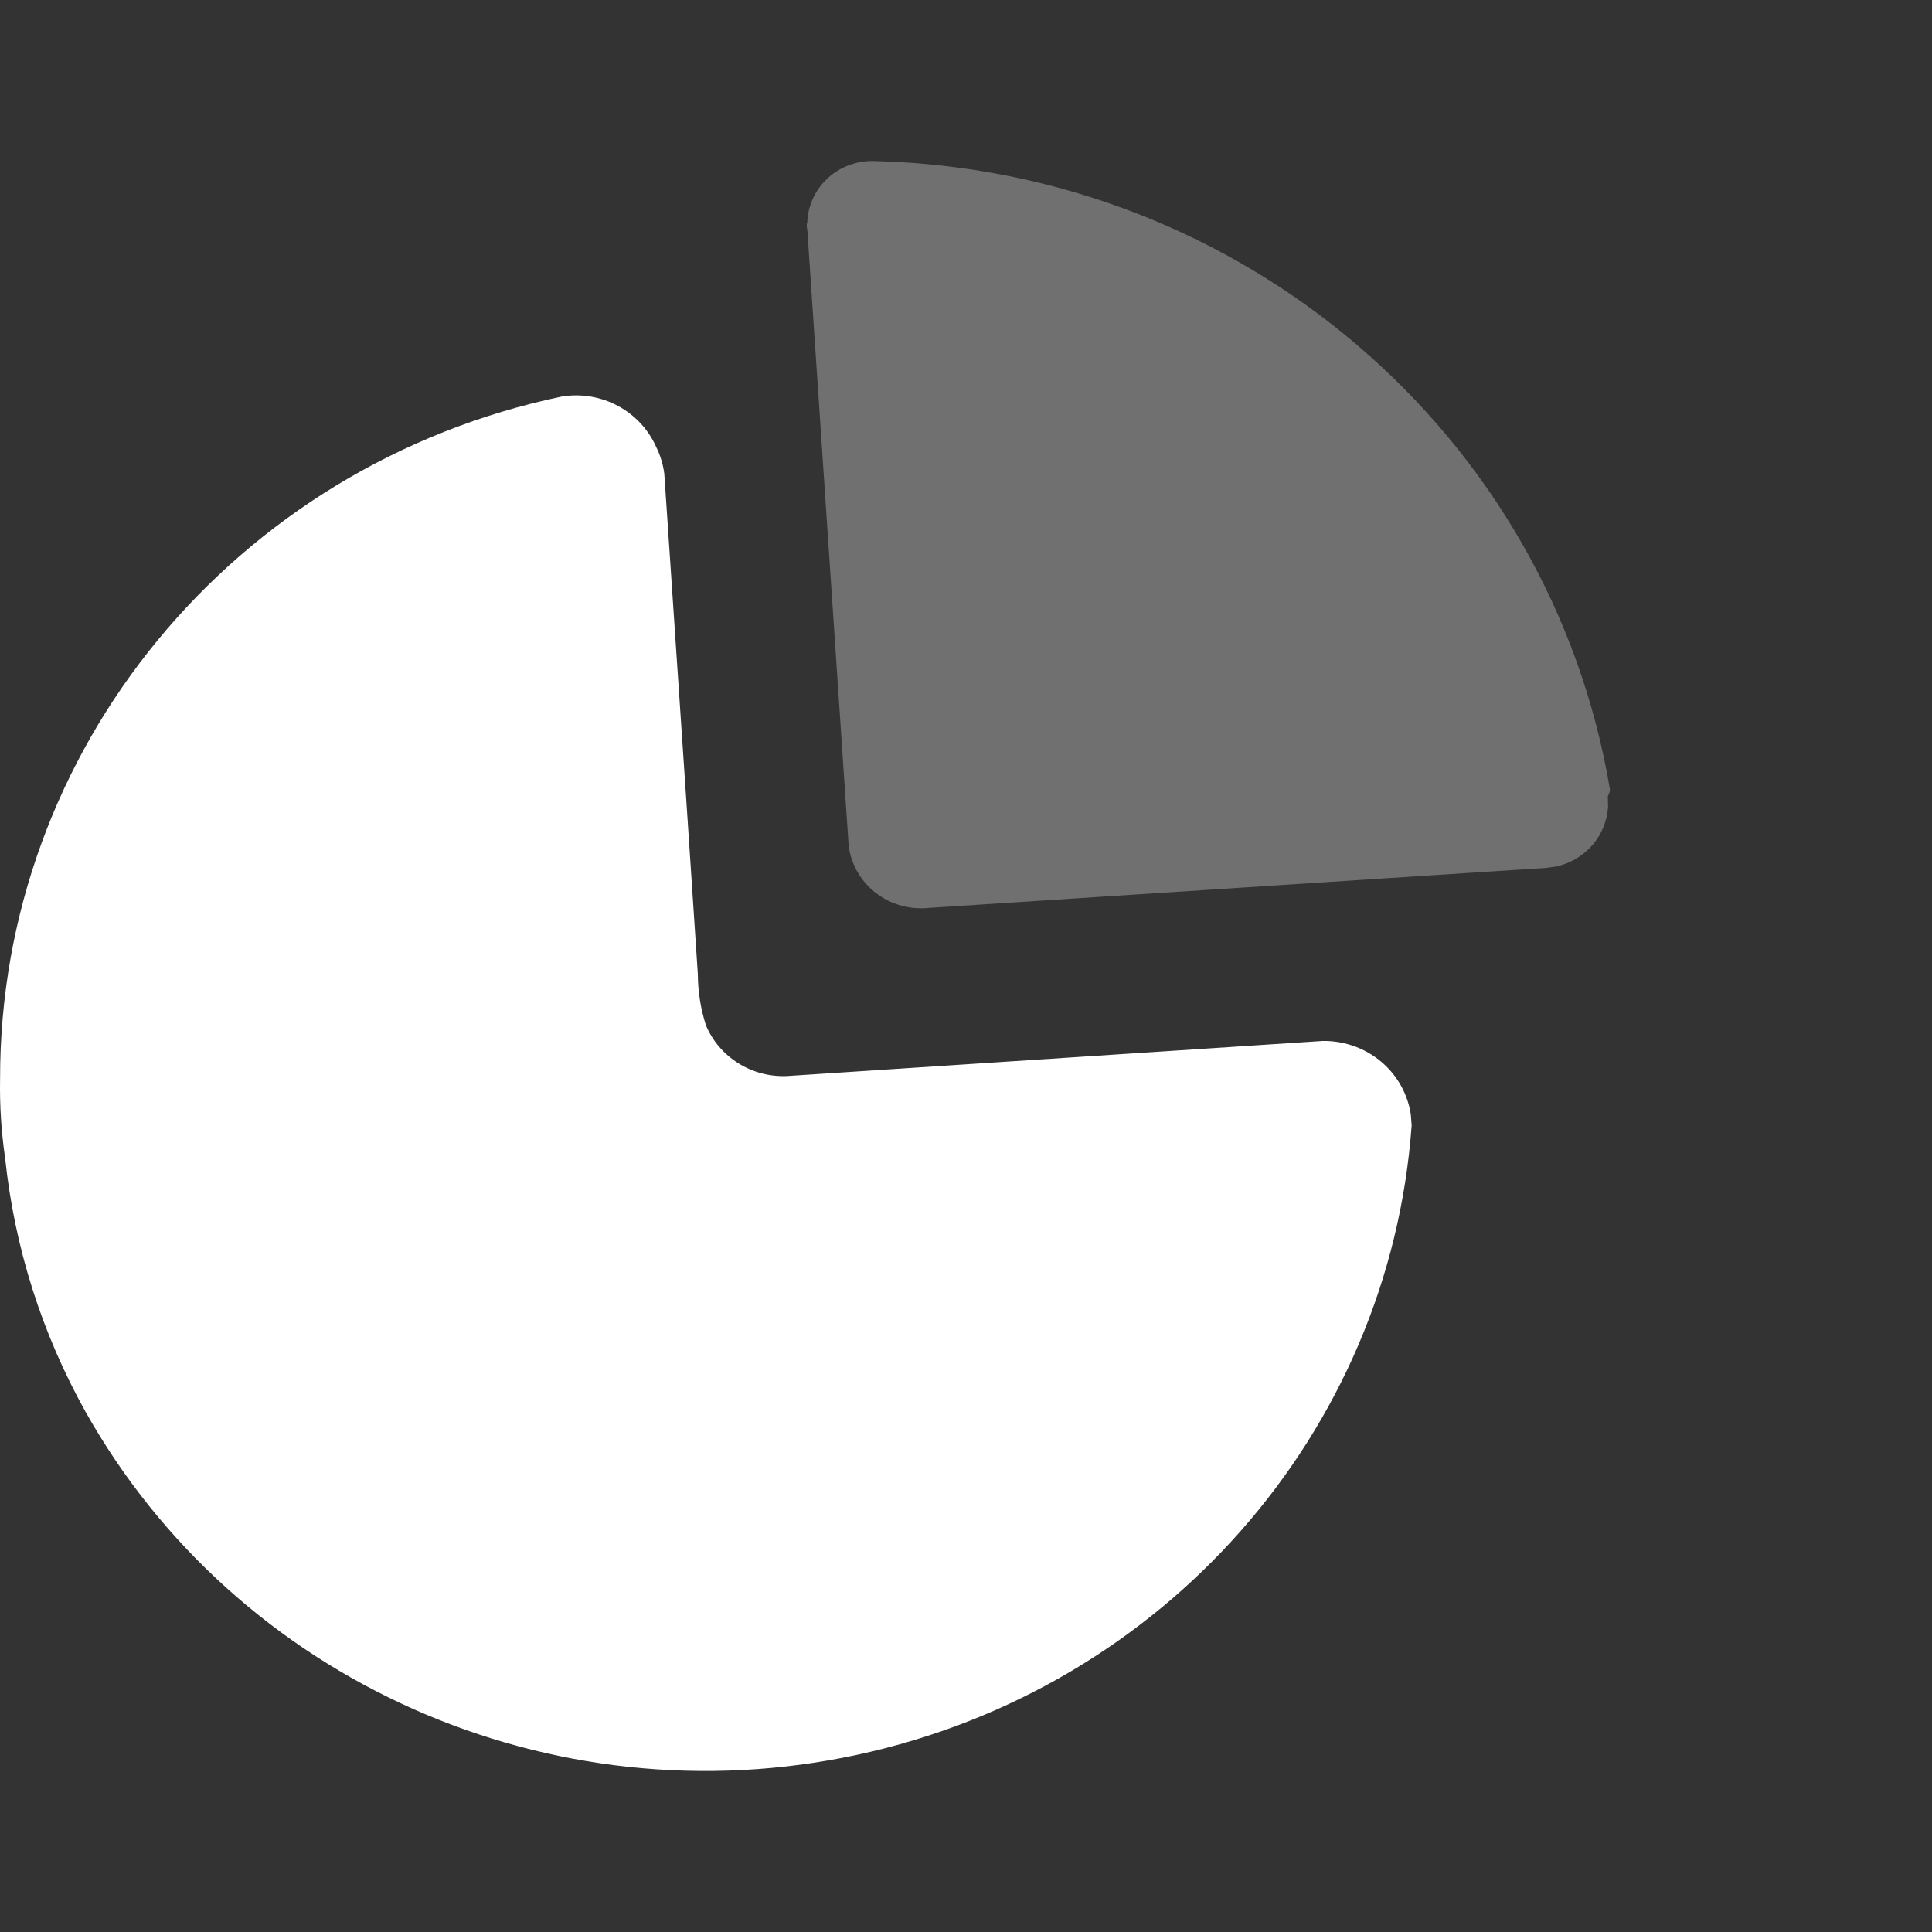 <svg width="24" height="24" viewBox="0 0 24 24" fill="none" xmlns="http://www.w3.org/2000/svg">
<rect x="0" y="0" width="24" height="24" fill="#333333" stroke="none"/>
<path d="M8.153 5.556C8.204 5.659 8.237 5.77 8.252 5.884L8.531 10.024V10.024L8.669 12.105C8.67 12.319 8.704 12.532 8.769 12.736C8.936 13.133 9.337 13.385 9.774 13.367L16.431 12.931C16.72 12.927 16.998 13.035 17.205 13.231C17.378 13.395 17.489 13.61 17.525 13.84L17.536 13.98C17.261 17.795 14.459 20.977 10.652 21.798C6.846 22.619 2.942 20.884 1.061 17.535C0.518 16.562 0.18 15.492 0.064 14.389C0.016 14.062 -0.005 13.732 0.001 13.402C-0.005 9.313 2.907 5.777 6.984 4.925C7.475 4.848 7.956 5.108 8.153 5.556Z" fill="white" style="fill:white;fill:white;fill-opacity:1;"/>
<path d="M10.87 2.001C15.43 2.117 19.262 5.396 20 9.812L19.993 9.845V9.845L19.973 9.892L19.976 10.022C19.965 10.195 19.899 10.361 19.784 10.495C19.665 10.634 19.501 10.729 19.322 10.766L19.212 10.781L11.531 11.279C11.276 11.304 11.021 11.221 10.831 11.052C10.673 10.911 10.572 10.72 10.543 10.515L10.028 2.845C10.019 2.819 10.019 2.791 10.028 2.765C10.035 2.554 10.128 2.354 10.286 2.21C10.444 2.067 10.655 1.991 10.87 2.001Z" fill="white" fill-opacity="0.3" style="fill:white;fill:white;fill-opacity:0.3;"/>
</svg>

